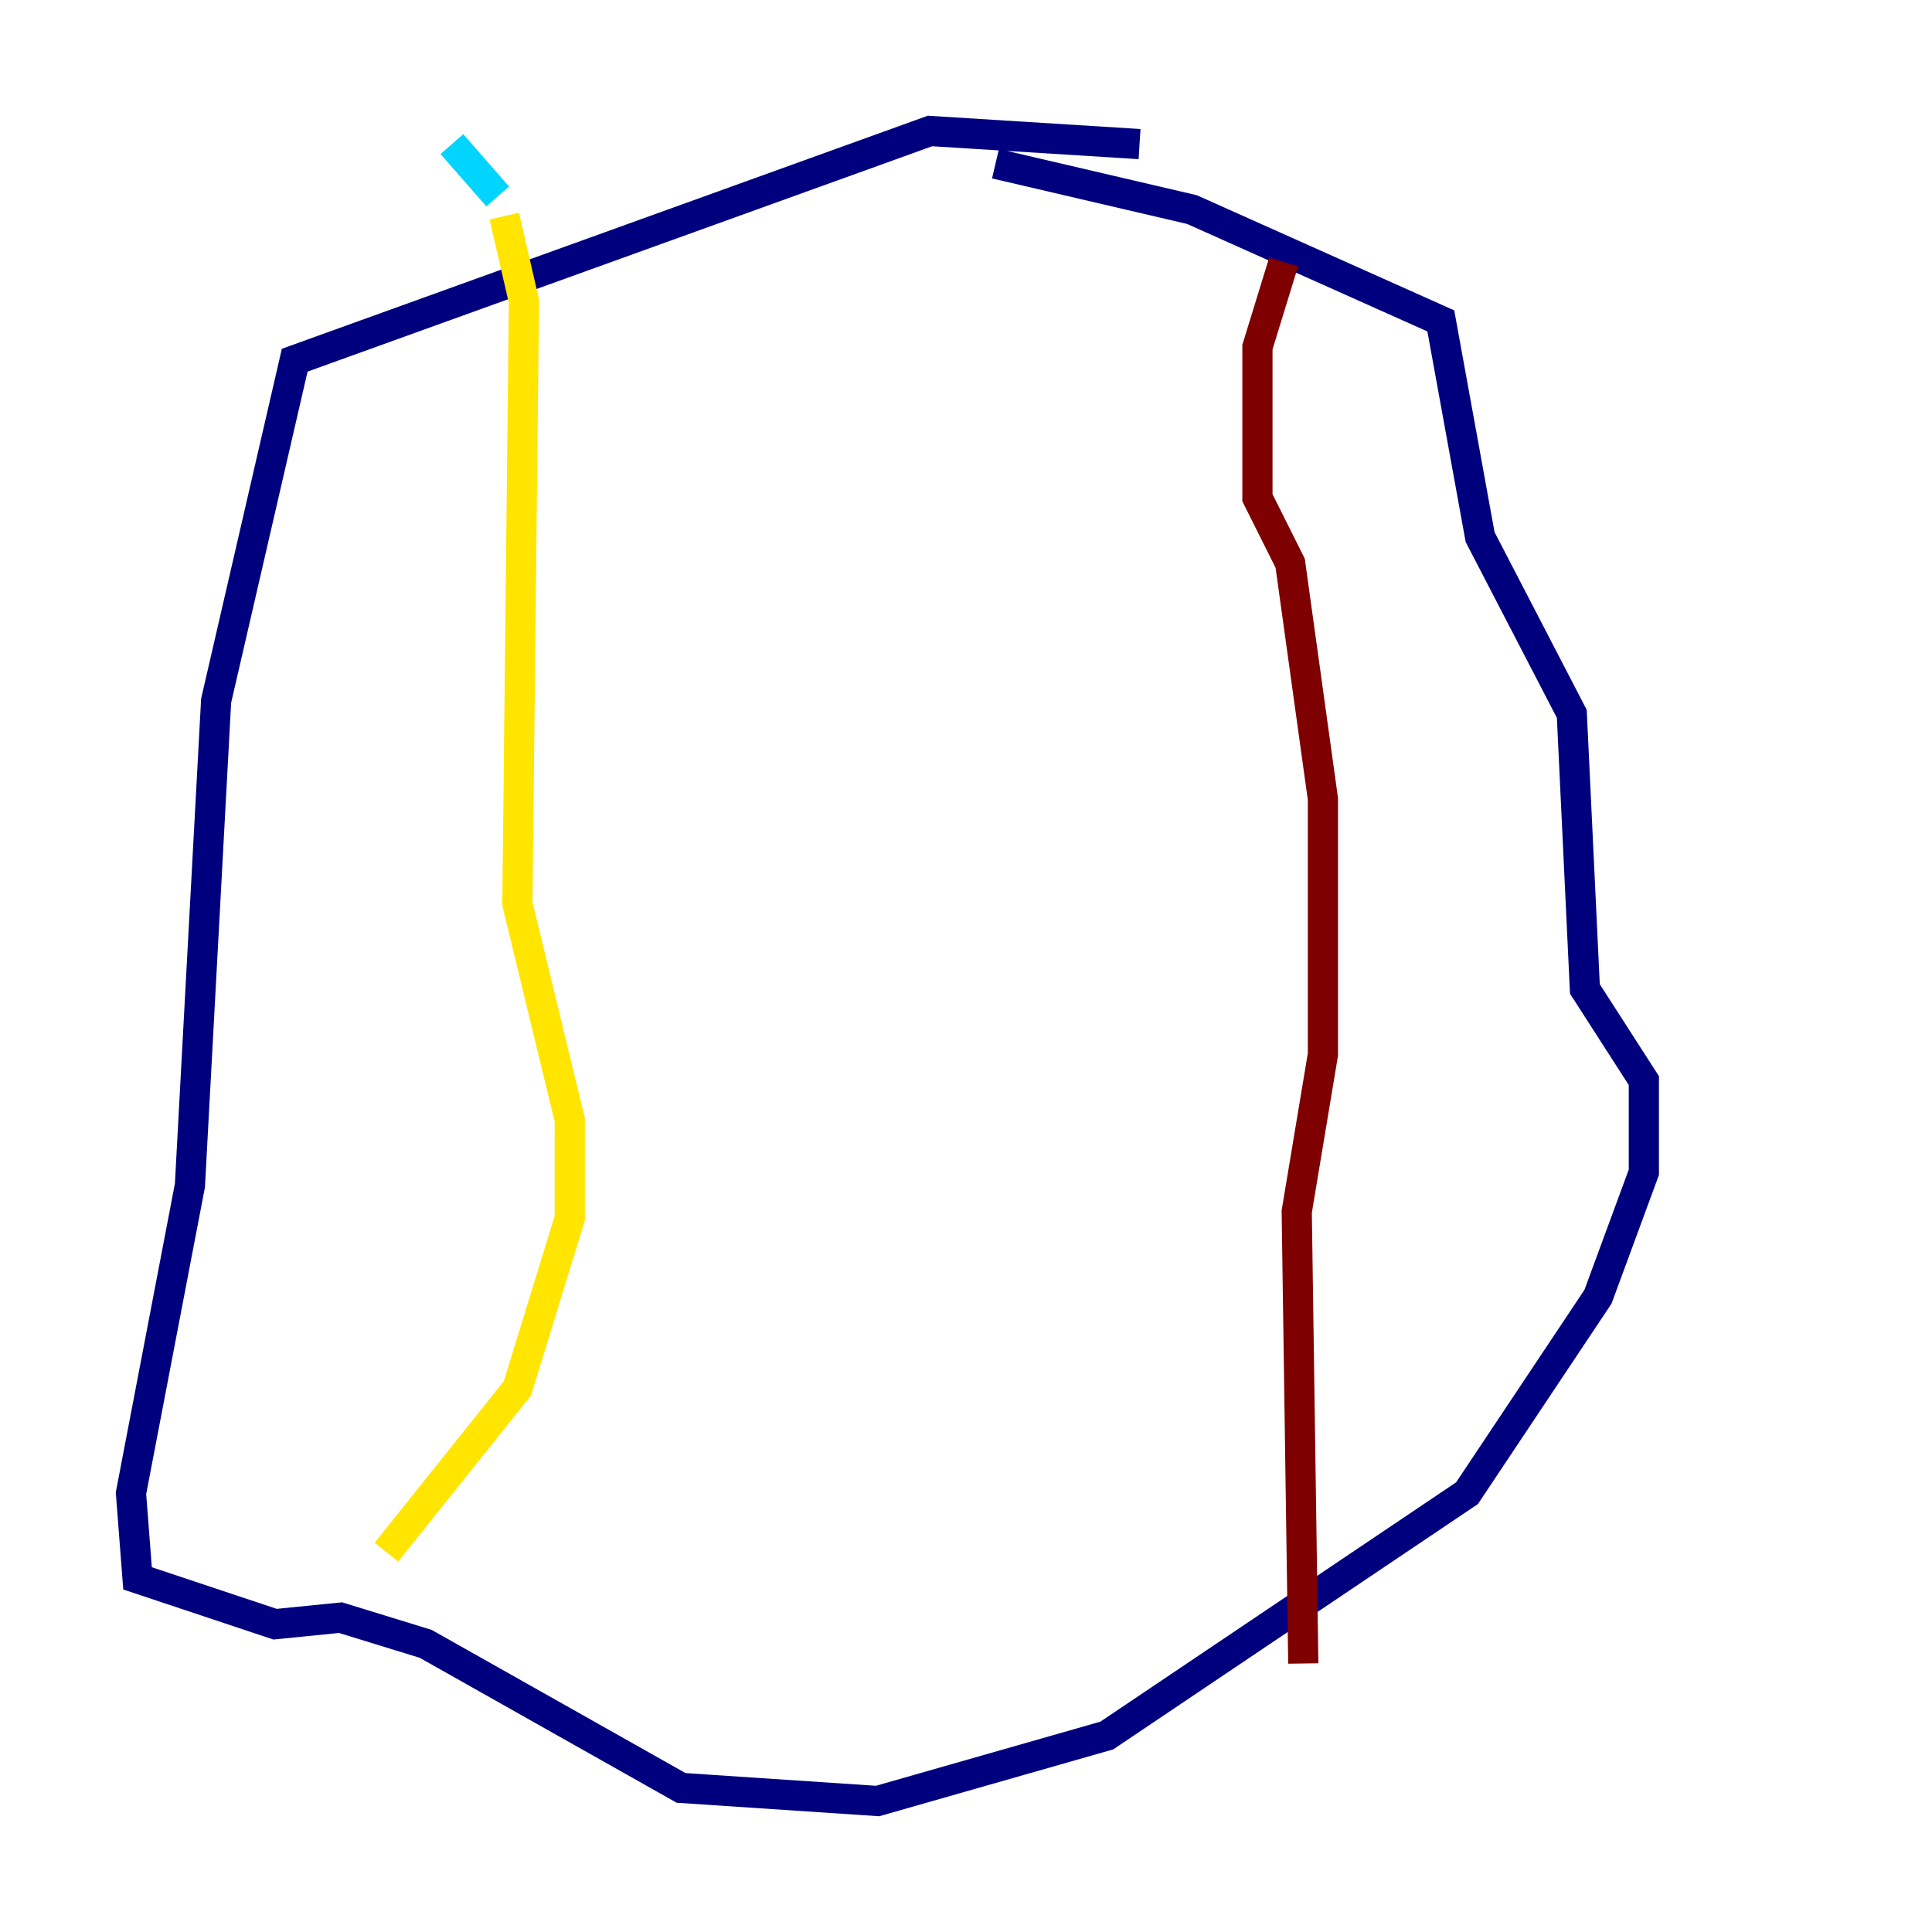 <?xml version="1.0" encoding="utf-8" ?>
<svg baseProfile="tiny" height="128" version="1.2" viewBox="0,0,128,128" width="128" xmlns="http://www.w3.org/2000/svg" xmlns:ev="http://www.w3.org/2001/xml-events" xmlns:xlink="http://www.w3.org/1999/xlink"><defs /><polyline fill="none" points="75.498,9.546 61.614,8.678 19.525,23.864 14.319,46.427 12.583,78.536 8.678,98.929 9.112,104.57 18.224,107.607 22.563,107.173 28.203,108.909 45.125,118.454 58.142,119.322 73.329,114.983 97.193,98.929 105.871,85.912 108.909,77.668 108.909,71.593 105.003,65.519 104.136,47.295 98.061,35.58 95.458,21.261 78.969,13.885 65.953,10.848" stroke="#00007f" stroke-width="2" /><polyline fill="none" points="29.939,9.546 32.976,13.017" stroke="#00d4ff" stroke-width="2" /><polyline fill="none" points="33.41,14.319 34.712,19.959 34.278,59.878 37.749,74.197 37.749,80.705 34.278,91.986 25.6,102.834" stroke="#ffe500" stroke-width="2" /><polyline fill="none" points="85.044,17.356 83.308,22.997 83.308,32.976 85.478,37.315 87.647,52.936 87.647,69.858 85.912,80.271 86.346,110.21" stroke="#7f0000" stroke-width="2" /></svg>